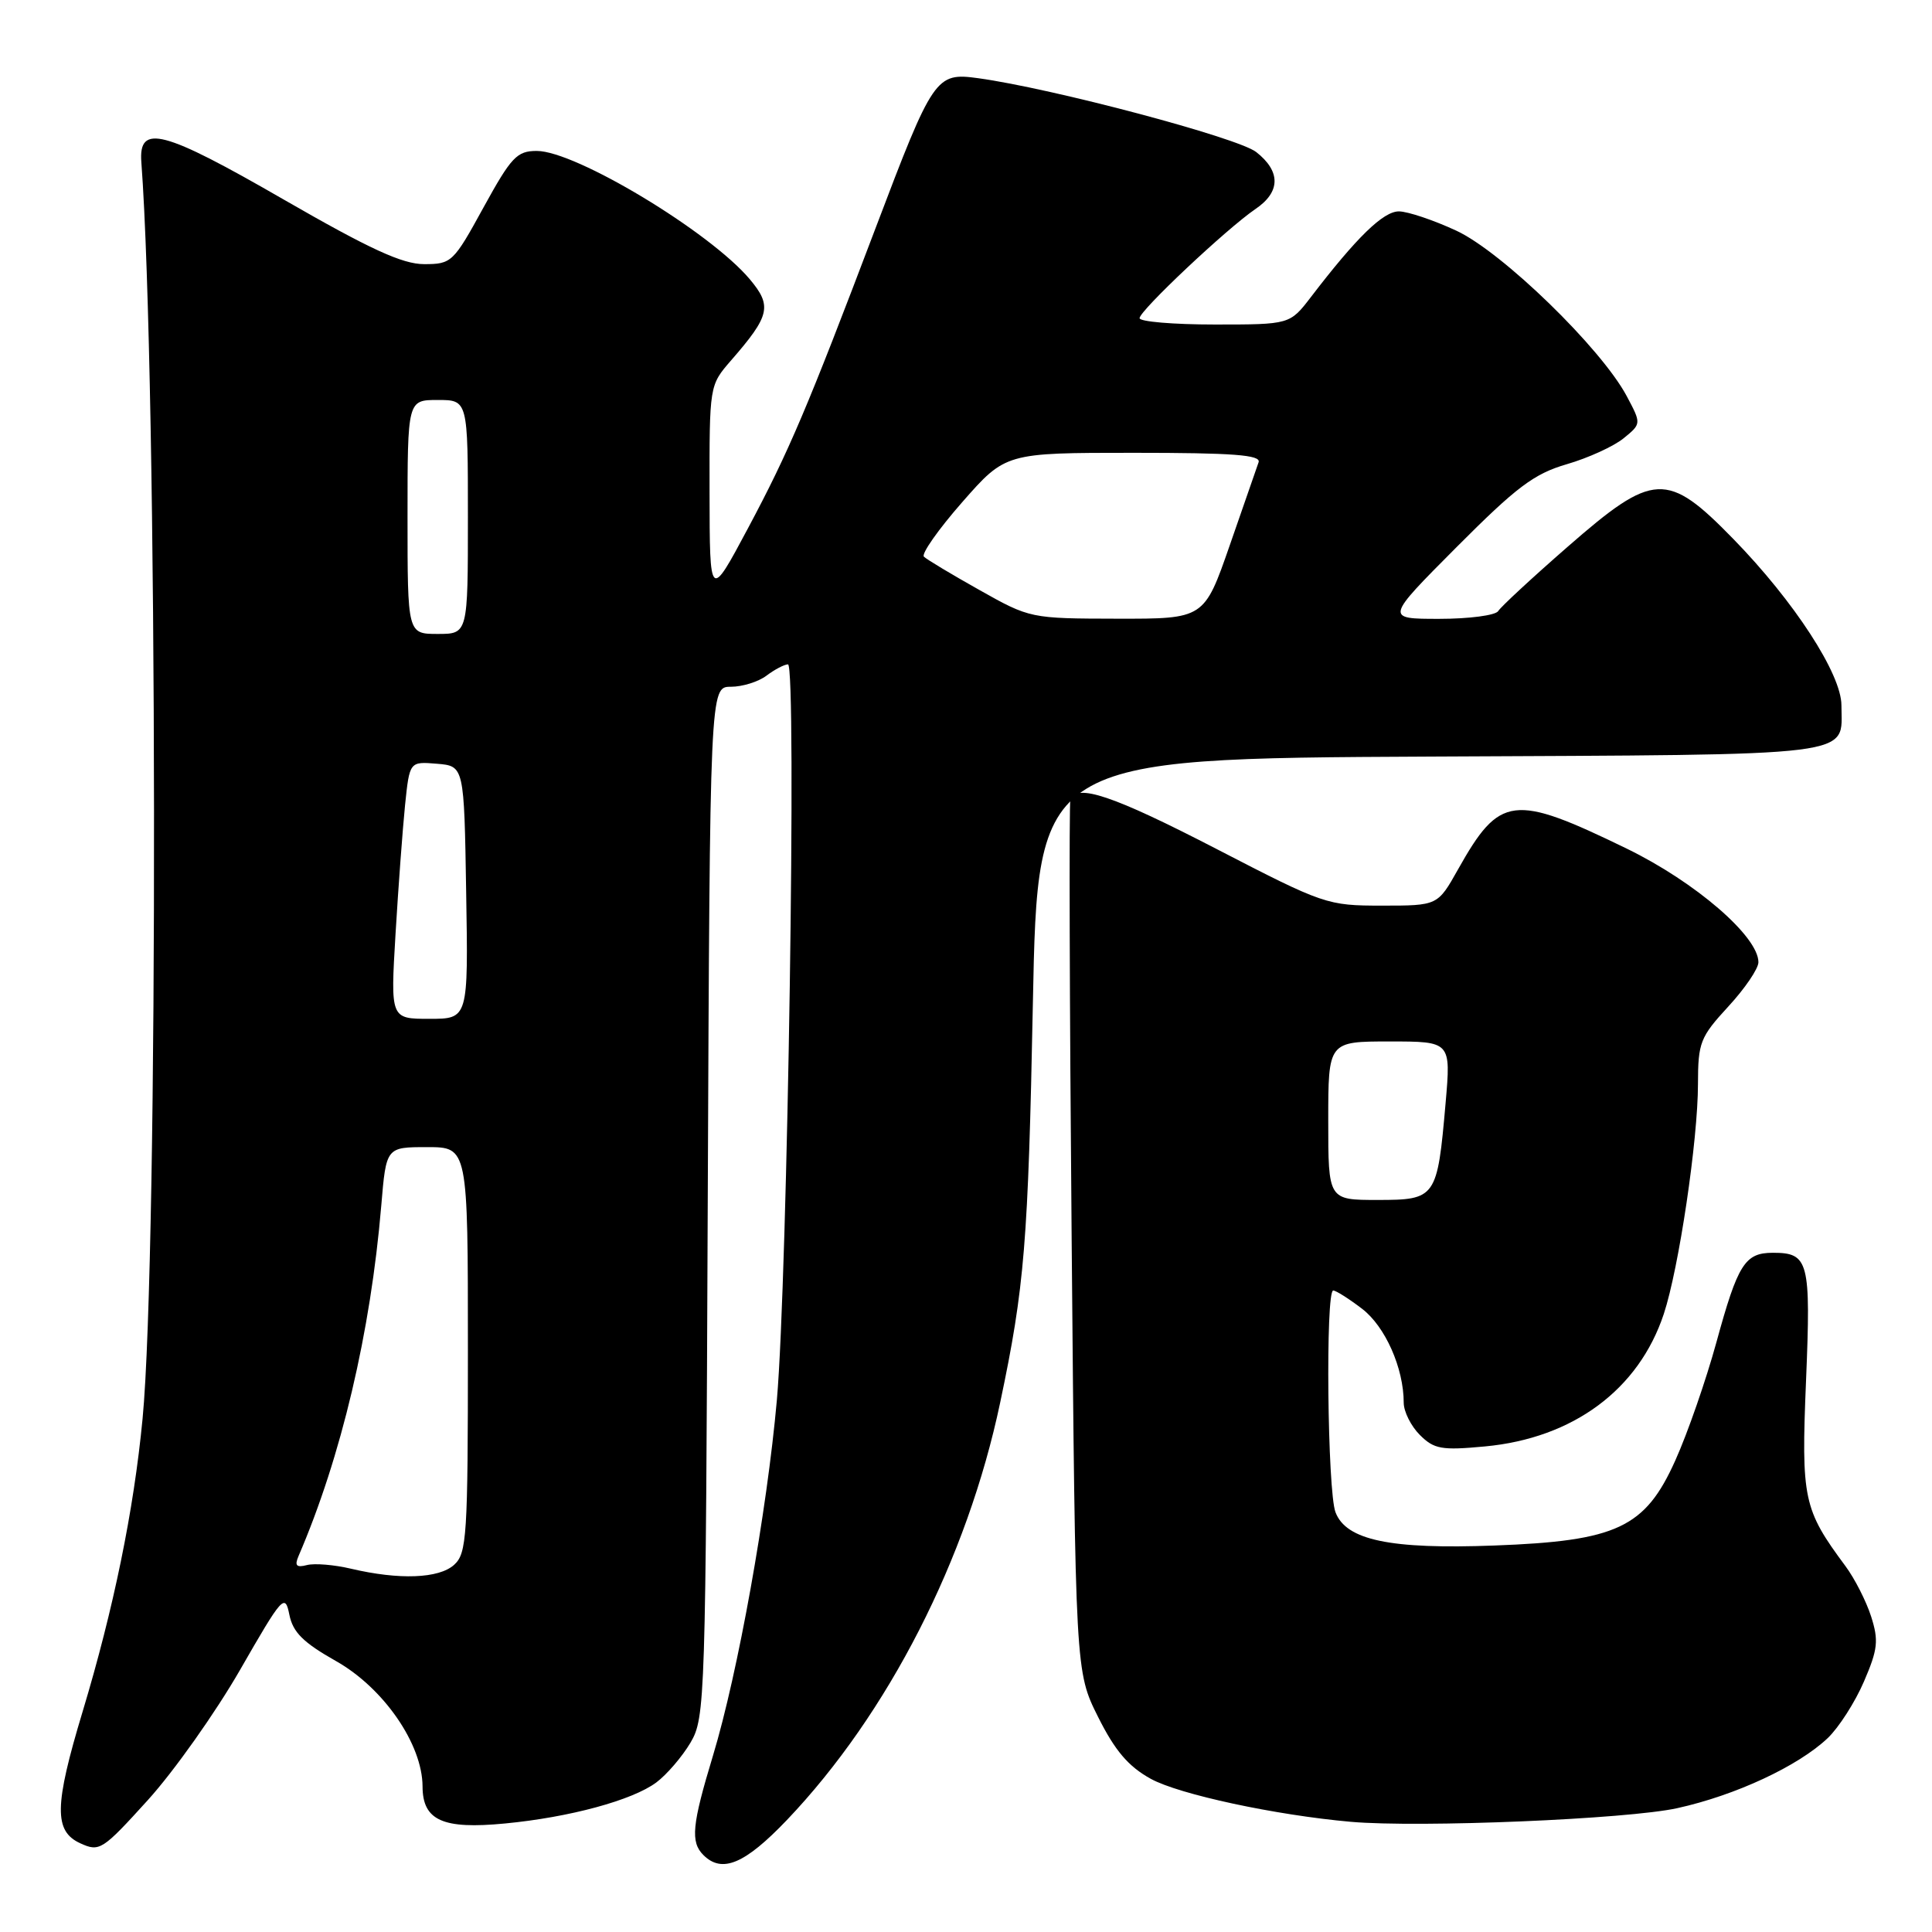 <?xml version="1.0" encoding="UTF-8" standalone="no"?>
<!DOCTYPE svg PUBLIC "-//W3C//DTD SVG 1.1//EN" "http://www.w3.org/Graphics/SVG/1.1/DTD/svg11.dtd" >
<svg xmlns="http://www.w3.org/2000/svg" xmlns:xlink="http://www.w3.org/1999/xlink" version="1.1" viewBox="0 0 256 256">
 <g >
 <path fill="currentColor"
d=" M 104.27 241.16 C 117.68 227.09 128.17 206.56 132.53 185.84 C 135.76 170.53 136.24 164.62 136.86 133.00 C 137.50 100.50 137.50 100.50 189.50 100.25 C 247.13 99.97 244.00 100.36 244.00 93.46 C 244.00 89.32 237.74 79.68 229.68 71.42 C 220.89 62.41 219.11 62.50 207.70 72.47 C 203.00 76.57 198.87 80.40 198.52 80.97 C 198.17 81.54 194.65 82.00 190.71 82.00 C 183.54 82.00 183.54 82.00 192.99 72.51 C 200.96 64.51 203.26 62.78 207.61 61.51 C 210.44 60.69 213.83 59.14 215.13 58.08 C 217.50 56.15 217.50 56.15 215.54 52.47 C 212.14 46.11 199.04 33.39 192.98 30.57 C 189.97 29.17 186.54 28.02 185.37 28.01 C 183.30 28.00 179.78 31.42 173.71 39.35 C 170.91 43.00 170.91 43.00 160.96 43.00 C 155.48 43.00 151.00 42.62 151.00 42.16 C 151.00 41.16 162.56 30.28 166.35 27.70 C 169.69 25.44 169.73 22.72 166.46 20.15 C 164.03 18.24 139.43 11.71 129.60 10.36 C 123.99 9.59 123.65 10.09 116.02 30.22 C 106.96 54.12 104.54 59.82 99.11 70.00 C 94.04 79.50 94.04 79.50 94.02 65.28 C 94.00 51.07 94.00 51.07 96.85 47.78 C 102.04 41.82 102.33 40.55 99.35 37.00 C 94.06 30.71 76.28 20.00 71.13 20.00 C 68.49 20.00 67.75 20.79 64.06 27.50 C 60.08 34.77 59.83 35.00 56.20 35.00 C 53.32 35.00 49.02 33.02 37.61 26.45 C 21.57 17.20 18.34 16.35 18.73 21.50 C 20.88 50.23 21.00 166.13 18.89 188.00 C 17.72 200.19 15.06 213.15 10.94 226.82 C 7.18 239.28 7.13 242.65 10.65 244.25 C 13.19 245.41 13.57 245.16 19.60 238.51 C 23.06 234.69 28.56 226.92 31.82 221.25 C 37.43 211.48 37.77 211.10 38.34 213.95 C 38.81 216.29 40.17 217.64 44.52 220.10 C 50.83 223.66 55.97 231.11 55.99 236.71 C 56.00 241.22 58.66 242.42 66.92 241.62 C 75.48 240.80 83.79 238.55 86.97 236.18 C 88.36 235.14 90.40 232.76 91.50 230.90 C 93.44 227.60 93.51 225.43 93.78 159.25 C 94.07 91.00 94.07 91.00 96.84 91.00 C 98.37 91.00 100.49 90.34 101.56 89.53 C 102.63 88.72 103.91 88.05 104.41 88.03 C 105.59 87.99 104.36 169.35 102.94 185.50 C 101.64 200.20 97.78 221.71 94.47 232.64 C 91.69 241.81 91.47 244.07 93.20 245.80 C 95.67 248.27 98.69 247.00 104.27 241.16 Z  M 222.25 239.59 C 229.97 237.89 238.27 234.02 242.18 230.31 C 243.65 228.91 245.81 225.54 246.98 222.82 C 248.83 218.53 248.95 217.38 247.93 214.18 C 247.28 212.16 245.75 209.15 244.52 207.50 C 238.95 199.99 238.66 198.64 239.31 182.92 C 239.96 167.11 239.67 166.00 234.92 166.00 C 231.21 166.00 230.27 167.49 227.43 177.87 C 226.06 182.86 223.62 189.90 221.99 193.51 C 217.99 202.43 214.26 204.19 198.00 204.79 C 184.20 205.31 178.36 204.08 176.96 200.38 C 175.89 197.59 175.62 171.00 176.66 171.00 C 177.02 171.00 178.73 172.08 180.47 173.41 C 183.55 175.76 186.00 181.28 186.00 185.87 C 186.00 187.04 186.96 188.96 188.13 190.13 C 190.02 192.02 191.00 192.20 196.76 191.66 C 208.45 190.57 217.14 184.13 220.46 174.11 C 222.46 168.07 224.99 151.06 224.99 143.61 C 225.00 138.14 225.28 137.42 229.00 133.38 C 231.20 131.00 233.00 128.35 233.00 127.50 C 233.00 124.08 224.65 116.88 215.56 112.45 C 200.50 105.13 198.73 105.35 193.19 115.21 C 190.50 120.00 190.50 120.00 183.11 120.00 C 175.86 120.00 175.42 119.85 161.21 112.50 C 147.44 105.38 142.59 103.75 141.83 105.99 C 141.65 106.54 141.72 132.75 142.00 164.24 C 142.50 221.50 142.50 221.50 145.50 227.50 C 147.74 231.98 149.51 234.06 152.48 235.70 C 156.23 237.77 169.03 240.52 179.00 241.40 C 188.12 242.20 215.65 241.05 222.25 239.59 Z  M 46.50 207.86 C 44.30 207.34 41.68 207.12 40.67 207.38 C 39.27 207.74 39.01 207.46 39.56 206.18 C 45.21 193.07 49.11 176.54 50.52 159.75 C 51.17 152.00 51.17 152.00 56.59 152.00 C 62.00 152.00 62.00 152.00 62.00 178.85 C 62.00 203.58 61.86 205.82 60.17 207.35 C 58.15 209.17 52.91 209.37 46.50 207.86 Z  M 52.41 123.75 C 52.78 117.56 53.35 109.89 53.67 106.70 C 54.27 100.90 54.27 100.90 57.89 101.20 C 61.50 101.50 61.50 101.50 61.77 118.25 C 62.05 135.00 62.05 135.00 56.90 135.00 C 51.74 135.00 51.74 135.00 52.41 123.75 Z  M 54.00 68.50 C 54.00 53.00 54.00 53.00 58.00 53.00 C 62.00 53.00 62.00 53.00 62.00 68.50 C 62.00 84.00 62.00 84.00 58.00 84.00 C 54.00 84.00 54.00 84.00 54.00 68.50 Z  M 129.80 78.19 C 126.11 76.12 122.79 74.13 122.42 73.76 C 122.06 73.39 124.34 70.14 127.50 66.54 C 133.24 60.00 133.24 60.00 150.23 60.00 C 163.39 60.00 167.11 60.28 166.77 61.25 C 166.53 61.94 164.81 66.89 162.95 72.25 C 159.56 82.00 159.56 82.00 148.03 81.98 C 136.57 81.96 136.46 81.94 129.80 78.19 Z  M 176.00 148.50 C 176.00 138.00 176.00 138.00 184.13 138.00 C 192.26 138.00 192.26 138.00 191.55 146.15 C 190.45 158.76 190.28 159.00 182.52 159.00 C 176.00 159.00 176.00 159.00 176.00 148.50 Z "/>
</g>
</svg>